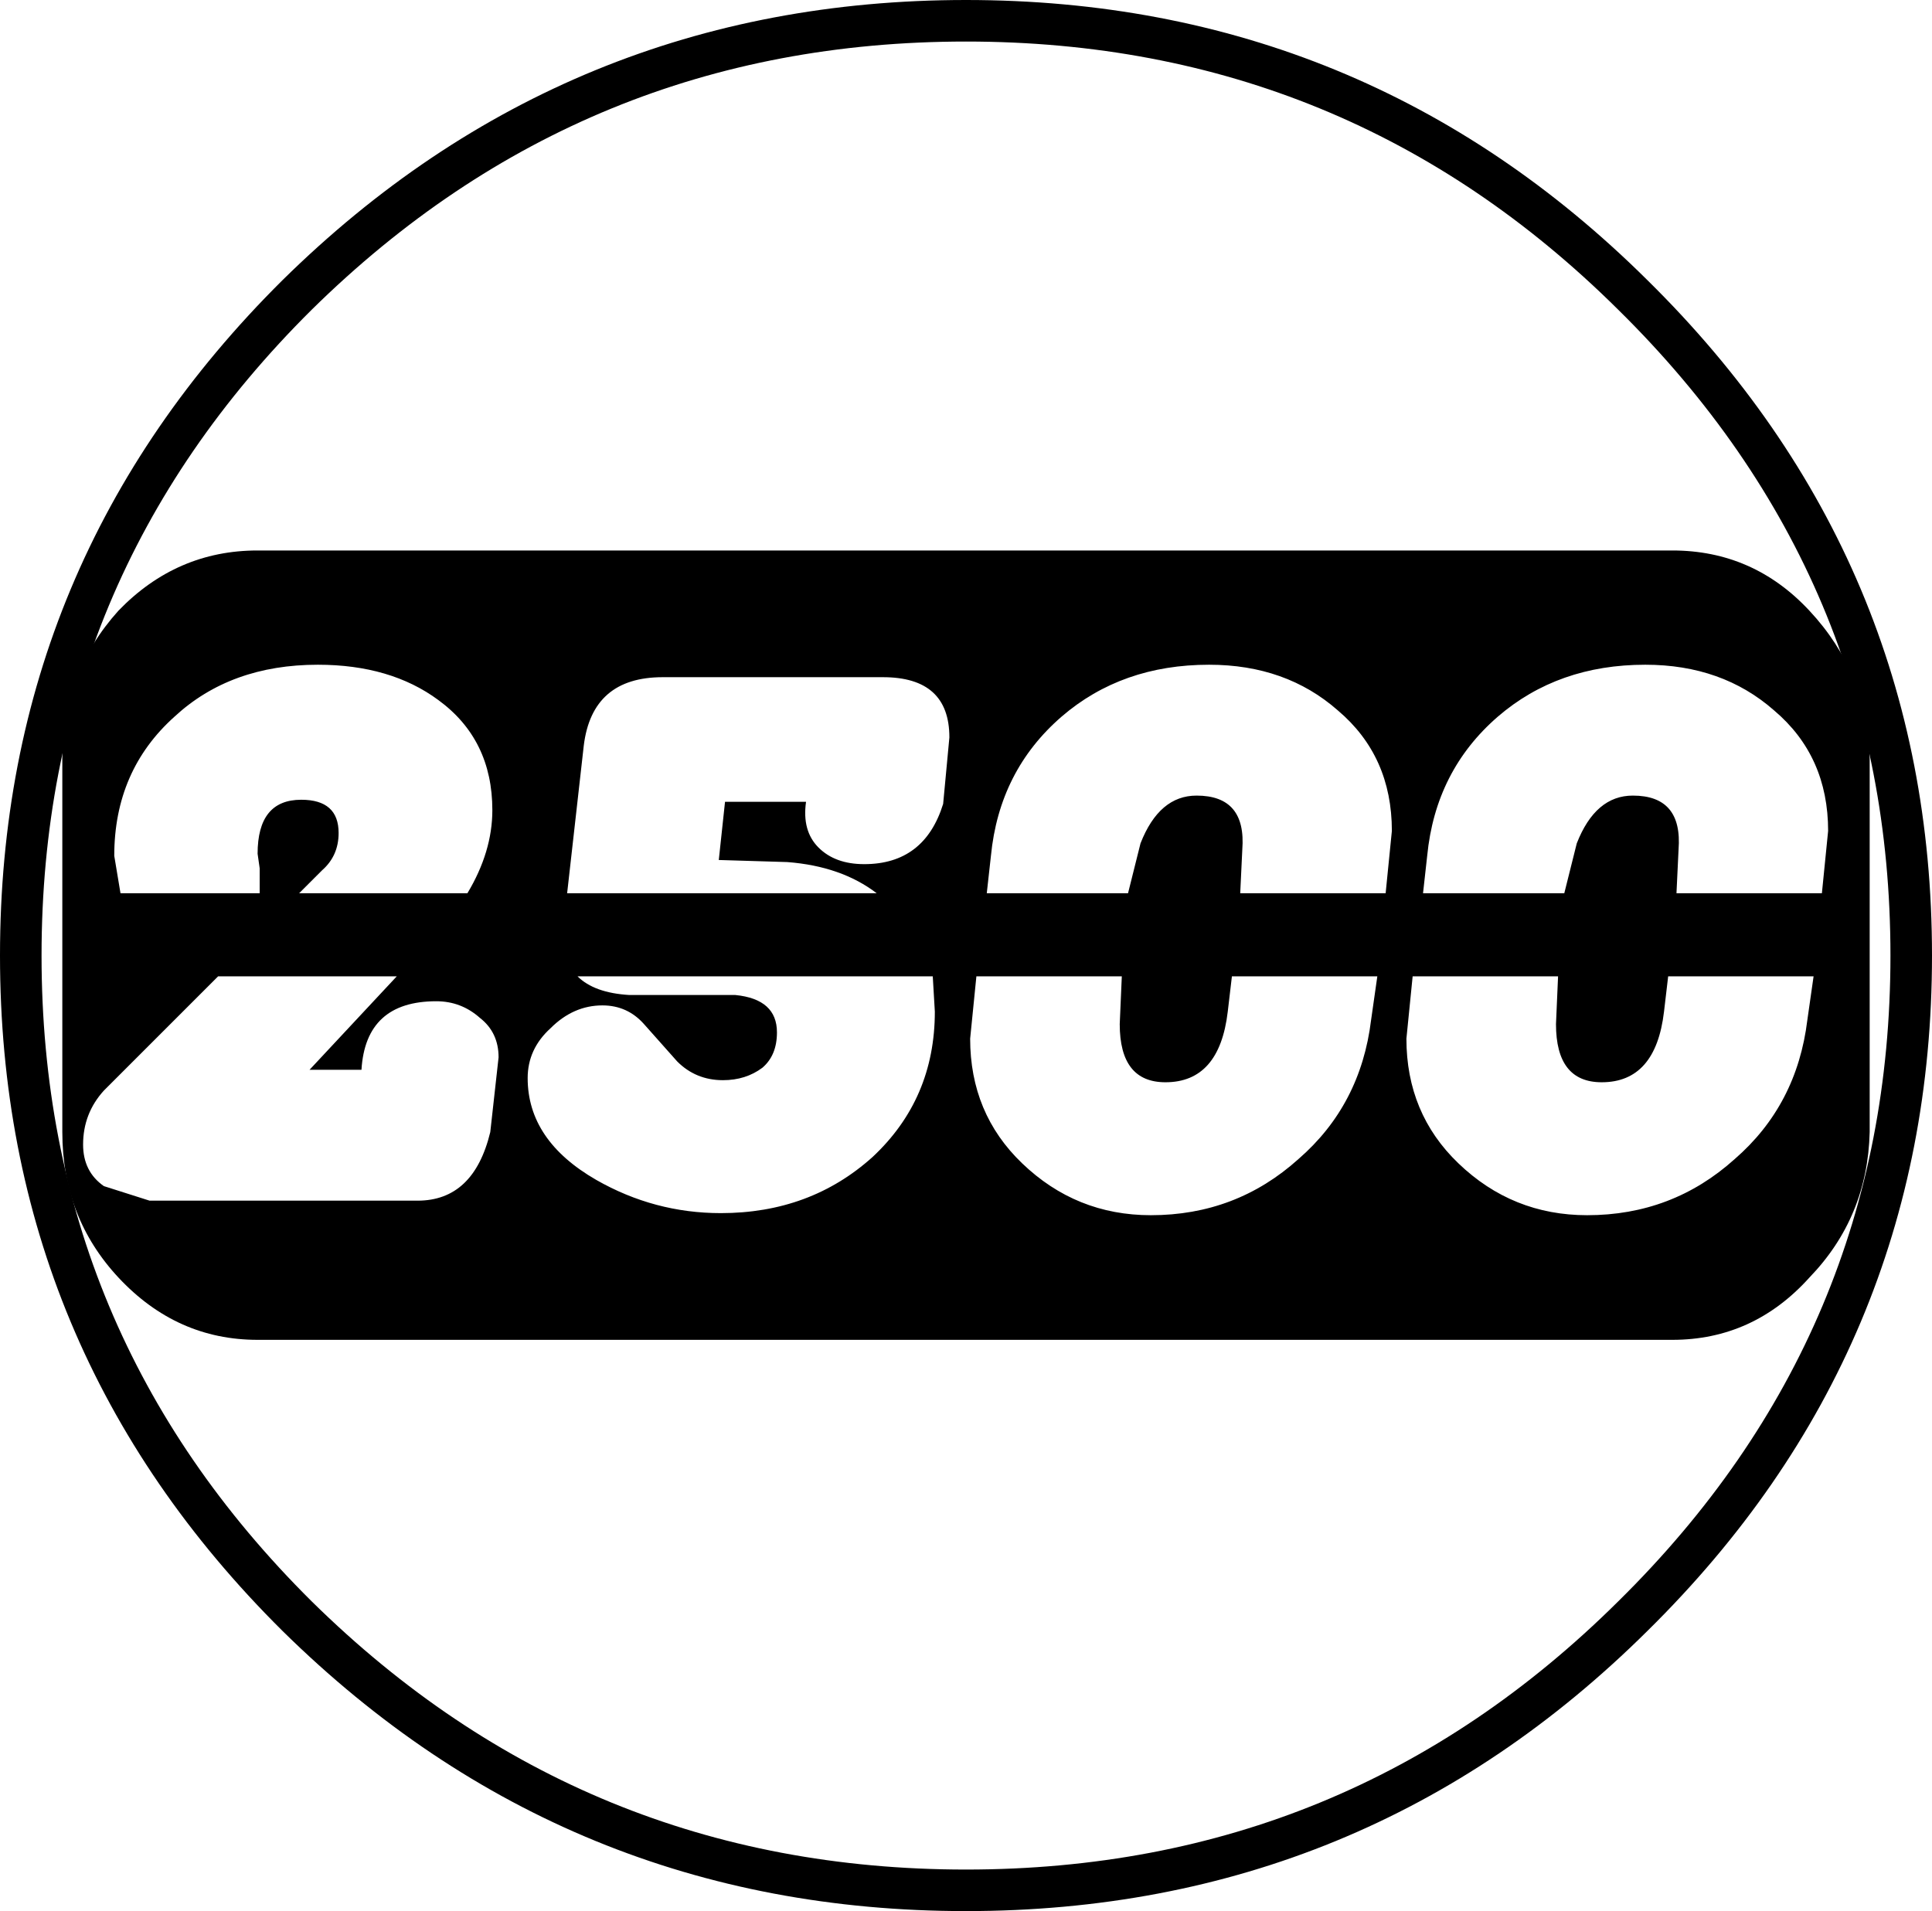 <?xml version="1.0" encoding="UTF-8" standalone="no"?>
<svg xmlns:xlink="http://www.w3.org/1999/xlink" height="46.0px" width="46.5px" xmlns="http://www.w3.org/2000/svg">
  <g transform="matrix(1.0, 0.0, 0.0, 1.0, 23.25, 23.0)">
    <path d="M0.0 -22.5 Q9.4 -22.5 16.05 -15.9 22.75 -9.3 22.75 0.0 22.75 9.3 16.05 15.9 9.4 22.5 0.0 22.5 -9.4 22.5 -16.1 15.9 -22.75 9.3 -22.75 0.0 -22.75 -9.3 -16.1 -15.9 -9.4 -22.5 0.0 -22.5 Z" fill="none" stroke="#000000" stroke-linecap="round" stroke-linejoin="round" stroke-width="1.0"/>
    <path d="M-11.45 4.25 L-11.25 2.45 Q-11.25 1.85 -11.7 1.5 -12.15 1.1 -12.75 1.1 -14.45 1.1 -14.55 2.75 L-15.8 2.75 -13.7 0.5 -18.0 0.5 -20.75 3.25 Q-21.25 3.8 -21.25 4.55 -21.25 5.2 -20.75 5.55 L-19.65 5.9 -13.2 5.9 Q-11.85 5.9 -11.45 4.25 M-2.25 4.85 Q-0.75 3.45 -0.75 1.35 L-0.8 0.5 -9.35 0.5 Q-8.95 0.9 -8.1 0.95 L-6.8 0.95 -5.55 0.95 Q-4.55 1.05 -4.55 1.85 -4.55 2.4 -4.9 2.7 -5.3 3.0 -5.85 3.0 -6.5 3.0 -6.95 2.55 L-7.75 1.65 Q-8.15 1.2 -8.75 1.2 -9.45 1.2 -10.0 1.75 -10.55 2.25 -10.55 2.95 -10.55 4.45 -8.9 5.4 -7.5 6.2 -5.9 6.2 -3.75 6.2 -2.25 4.85 M-5.95 -2.3 L-5.8 -3.7 -3.85 -3.7 Q-3.95 -3.0 -3.55 -2.6 -3.15 -2.2 -2.45 -2.2 -1.0 -2.2 -0.55 -3.65 L-0.4 -5.25 Q-0.4 -6.7 -2.0 -6.7 L-7.3 -6.7 Q-9.0 -6.7 -9.2 -5.05 L-9.6 -1.5 -2.15 -1.5 Q-3.0 -2.15 -4.3 -2.25 L-5.95 -2.3 M-20.5 -2.4 L-20.35 -1.5 -17.0 -1.5 -17.0 -1.75 -17.0 -2.1 -17.05 -2.45 Q-17.05 -3.75 -16.0 -3.75 -15.1 -3.75 -15.1 -2.95 -15.1 -2.4 -15.5 -2.05 L-16.05 -1.5 -12.0 -1.5 Q-11.4 -2.5 -11.4 -3.5 -11.4 -5.2 -12.7 -6.15 -13.85 -7.0 -15.6 -7.0 -17.7 -7.0 -19.05 -5.75 -20.5 -4.45 -20.5 -2.4 M8.0 4.9 Q9.5 3.6 9.75 1.55 L9.9 0.5 6.4 0.5 6.3 1.35 Q6.1 3.05 4.8 3.05 3.7 3.05 3.7 1.65 L3.75 0.5 0.25 0.5 0.1 2.0 Q0.1 3.8 1.35 5.0 2.65 6.25 4.45 6.25 6.5 6.25 8.0 4.9 M20.25 1.55 L20.4 0.5 16.9 0.5 16.8 1.35 Q16.6 3.05 15.3 3.05 14.2 3.05 14.2 1.65 L14.25 0.5 10.75 0.5 10.6 2.0 Q10.6 3.8 11.85 5.0 13.15 6.25 14.95 6.25 17.0 6.25 18.5 4.9 20.0 3.6 20.25 1.55 M20.3 -8.3 Q21.7 -6.8 21.75 -4.75 L21.75 4.25 Q21.7 6.3 20.3 7.75 18.95 9.25 17.0 9.25 L-17.05 9.25 Q-19.0 9.25 -20.4 7.75 -21.75 6.3 -21.75 4.25 L-21.75 -4.75 Q-21.75 -6.8 -20.4 -8.3 -19.0 -9.75 -17.05 -9.75 L17.0 -9.75 Q18.95 -9.75 20.3 -8.3 M14.4 -1.5 L14.7 -2.7 Q15.15 -3.85 16.05 -3.85 17.25 -3.85 17.15 -2.55 L17.1 -1.5 20.6 -1.5 20.75 -3.0 Q20.75 -4.8 19.45 -5.9 18.2 -7.0 16.35 -7.0 14.25 -7.0 12.8 -5.75 11.3 -4.45 11.1 -2.4 L11.0 -1.5 14.4 -1.5 M2.3 -5.75 Q0.8 -4.45 0.6 -2.4 L0.5 -1.5 3.9 -1.5 4.2 -2.7 Q4.65 -3.85 5.55 -3.85 6.75 -3.85 6.65 -2.55 L6.6 -1.5 10.1 -1.5 10.25 -3.0 Q10.25 -4.8 8.95 -5.9 7.7 -7.0 5.85 -7.0 3.75 -7.0 2.3 -5.75" fill="#000000" fill-rule="evenodd" stroke="none"/>
  </g>
</svg>
